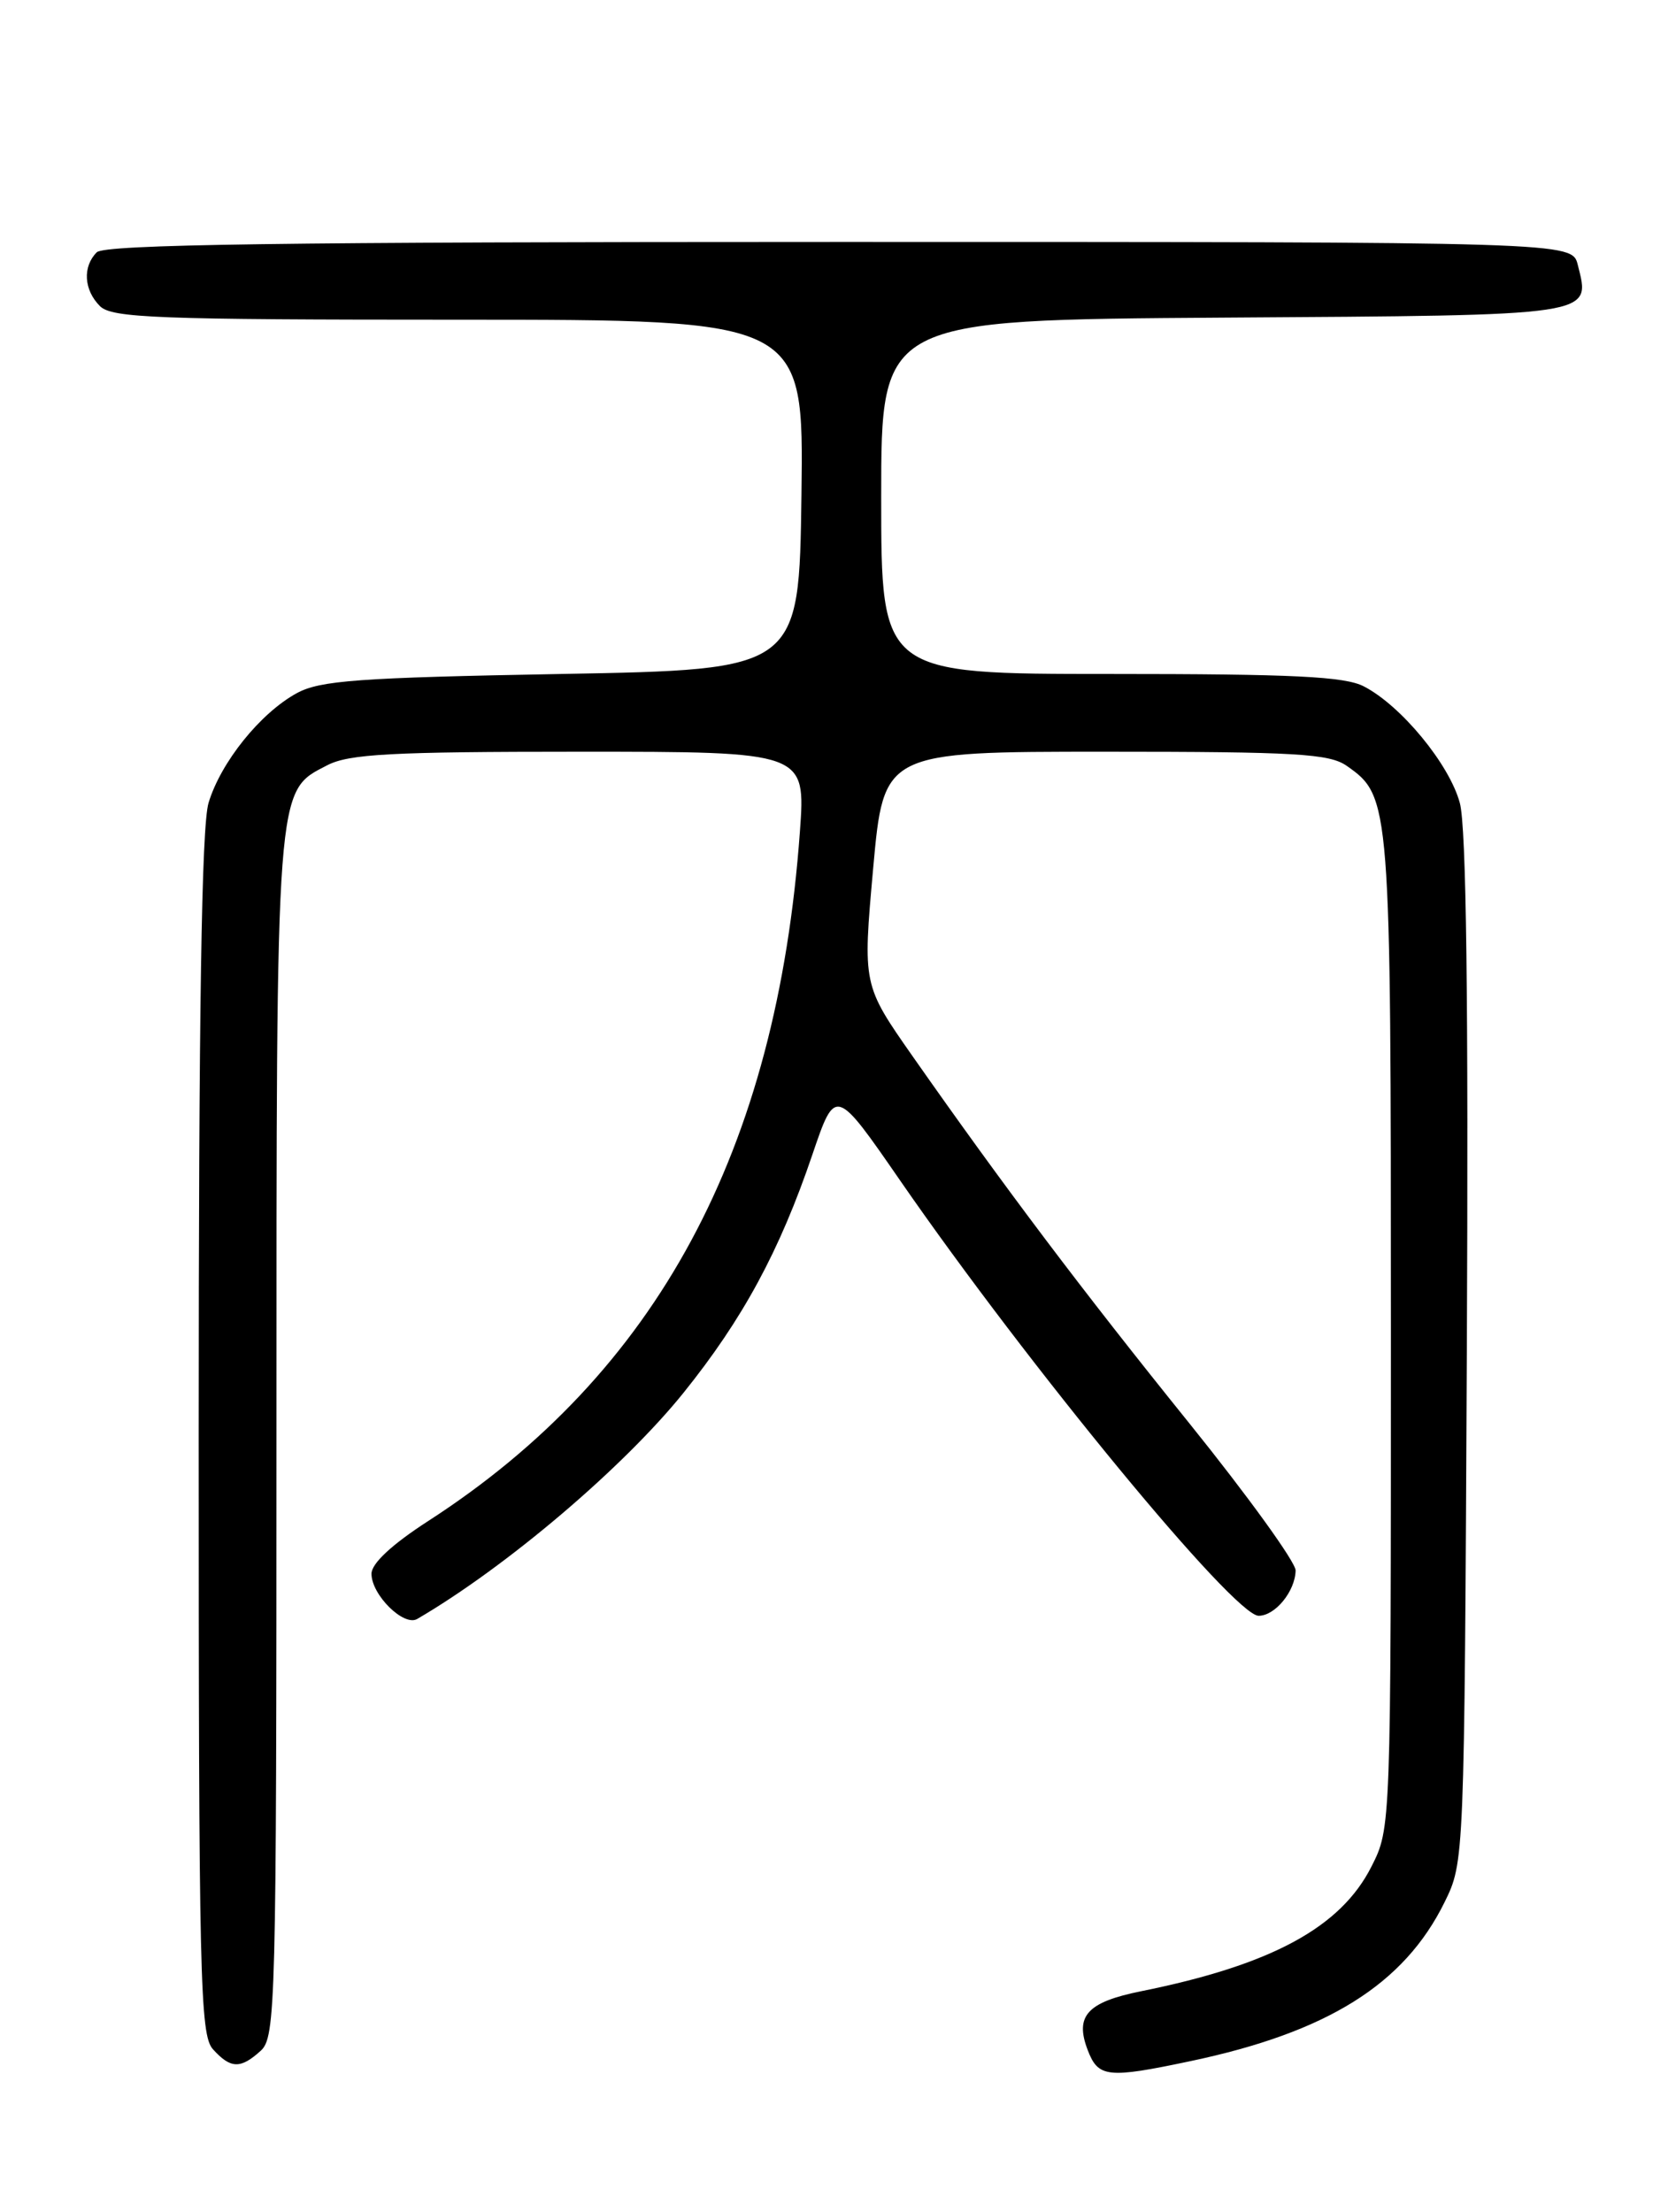 <?xml version="1.0" encoding="UTF-8" standalone="no"?>
<!DOCTYPE svg PUBLIC "-//W3C//DTD SVG 1.1//EN" "http://www.w3.org/Graphics/SVG/1.1/DTD/svg11.dtd" >
<svg xmlns="http://www.w3.org/2000/svg" xmlns:xlink="http://www.w3.org/1999/xlink" version="1.1" viewBox="0 0 194 256">
 <g >
 <path fill="currentColor"
d=" M 137.76 238.55 C 153.64 235.21 162.52 229.66 167.20 220.17 C 169.50 215.50 169.50 215.50 169.79 156.25 C 169.98 115.71 169.73 95.71 168.98 92.94 C 167.78 88.46 162.18 81.66 157.87 79.44 C 155.67 78.29 149.66 78.00 128.55 78.00 C 102.00 78.00 102.00 78.00 102.00 57.51 C 102.00 37.02 102.00 37.02 141.64 36.76 C 185.04 36.48 184.12 36.61 182.63 30.65 C 181.96 28.00 181.96 28.00 97.18 28.00 C 32.57 28.00 12.11 28.29 11.20 29.20 C 9.54 30.86 9.70 33.56 11.57 35.43 C 12.95 36.80 18.11 37.00 53.09 37.00 C 93.04 37.00 93.04 37.00 92.77 57.25 C 92.50 77.50 92.50 77.50 65.00 78.00 C 41.45 78.43 37.05 78.75 34.34 80.23 C 30.12 82.54 25.55 88.23 24.14 92.92 C 23.33 95.62 23.00 117.00 23.00 166.04 C 23.00 229.12 23.15 235.51 24.65 237.17 C 26.70 239.43 27.83 239.47 30.17 237.35 C 31.91 235.77 32.00 232.25 32.00 166.31 C 32.00 90.28 31.90 91.66 37.87 88.57 C 40.39 87.26 45.27 87.00 67.08 87.00 C 93.26 87.00 93.26 87.00 92.59 96.25 C 89.91 133.20 76.06 158.90 49.60 176.01 C 45.36 178.75 43.00 180.94 43.00 182.14 C 43.00 184.58 46.73 188.27 48.29 187.37 C 58.58 181.37 72.15 169.85 79.12 161.19 C 85.98 152.66 90.24 144.80 94.03 133.64 C 96.70 125.78 96.70 125.78 104.23 136.68 C 119.08 158.15 142.85 187.00 145.69 187.00 C 147.61 187.00 149.92 184.16 149.97 181.76 C 149.99 180.81 144.44 173.13 137.64 164.69 C 125.16 149.21 116.24 137.37 105.64 122.25 C 99.86 113.99 99.86 113.99 101.07 100.50 C 102.29 87.00 102.29 87.00 127.92 87.00 C 150.00 87.00 153.88 87.23 155.88 88.63 C 160.96 92.19 161.00 92.68 161.00 154.26 C 161.00 211.58 161.00 211.58 158.75 216.02 C 155.19 223.07 147.17 227.41 132.10 230.45 C 125.84 231.71 124.39 233.31 125.90 237.25 C 127.12 240.45 128.18 240.57 137.76 238.55 Z "/>
</g>
</svg>